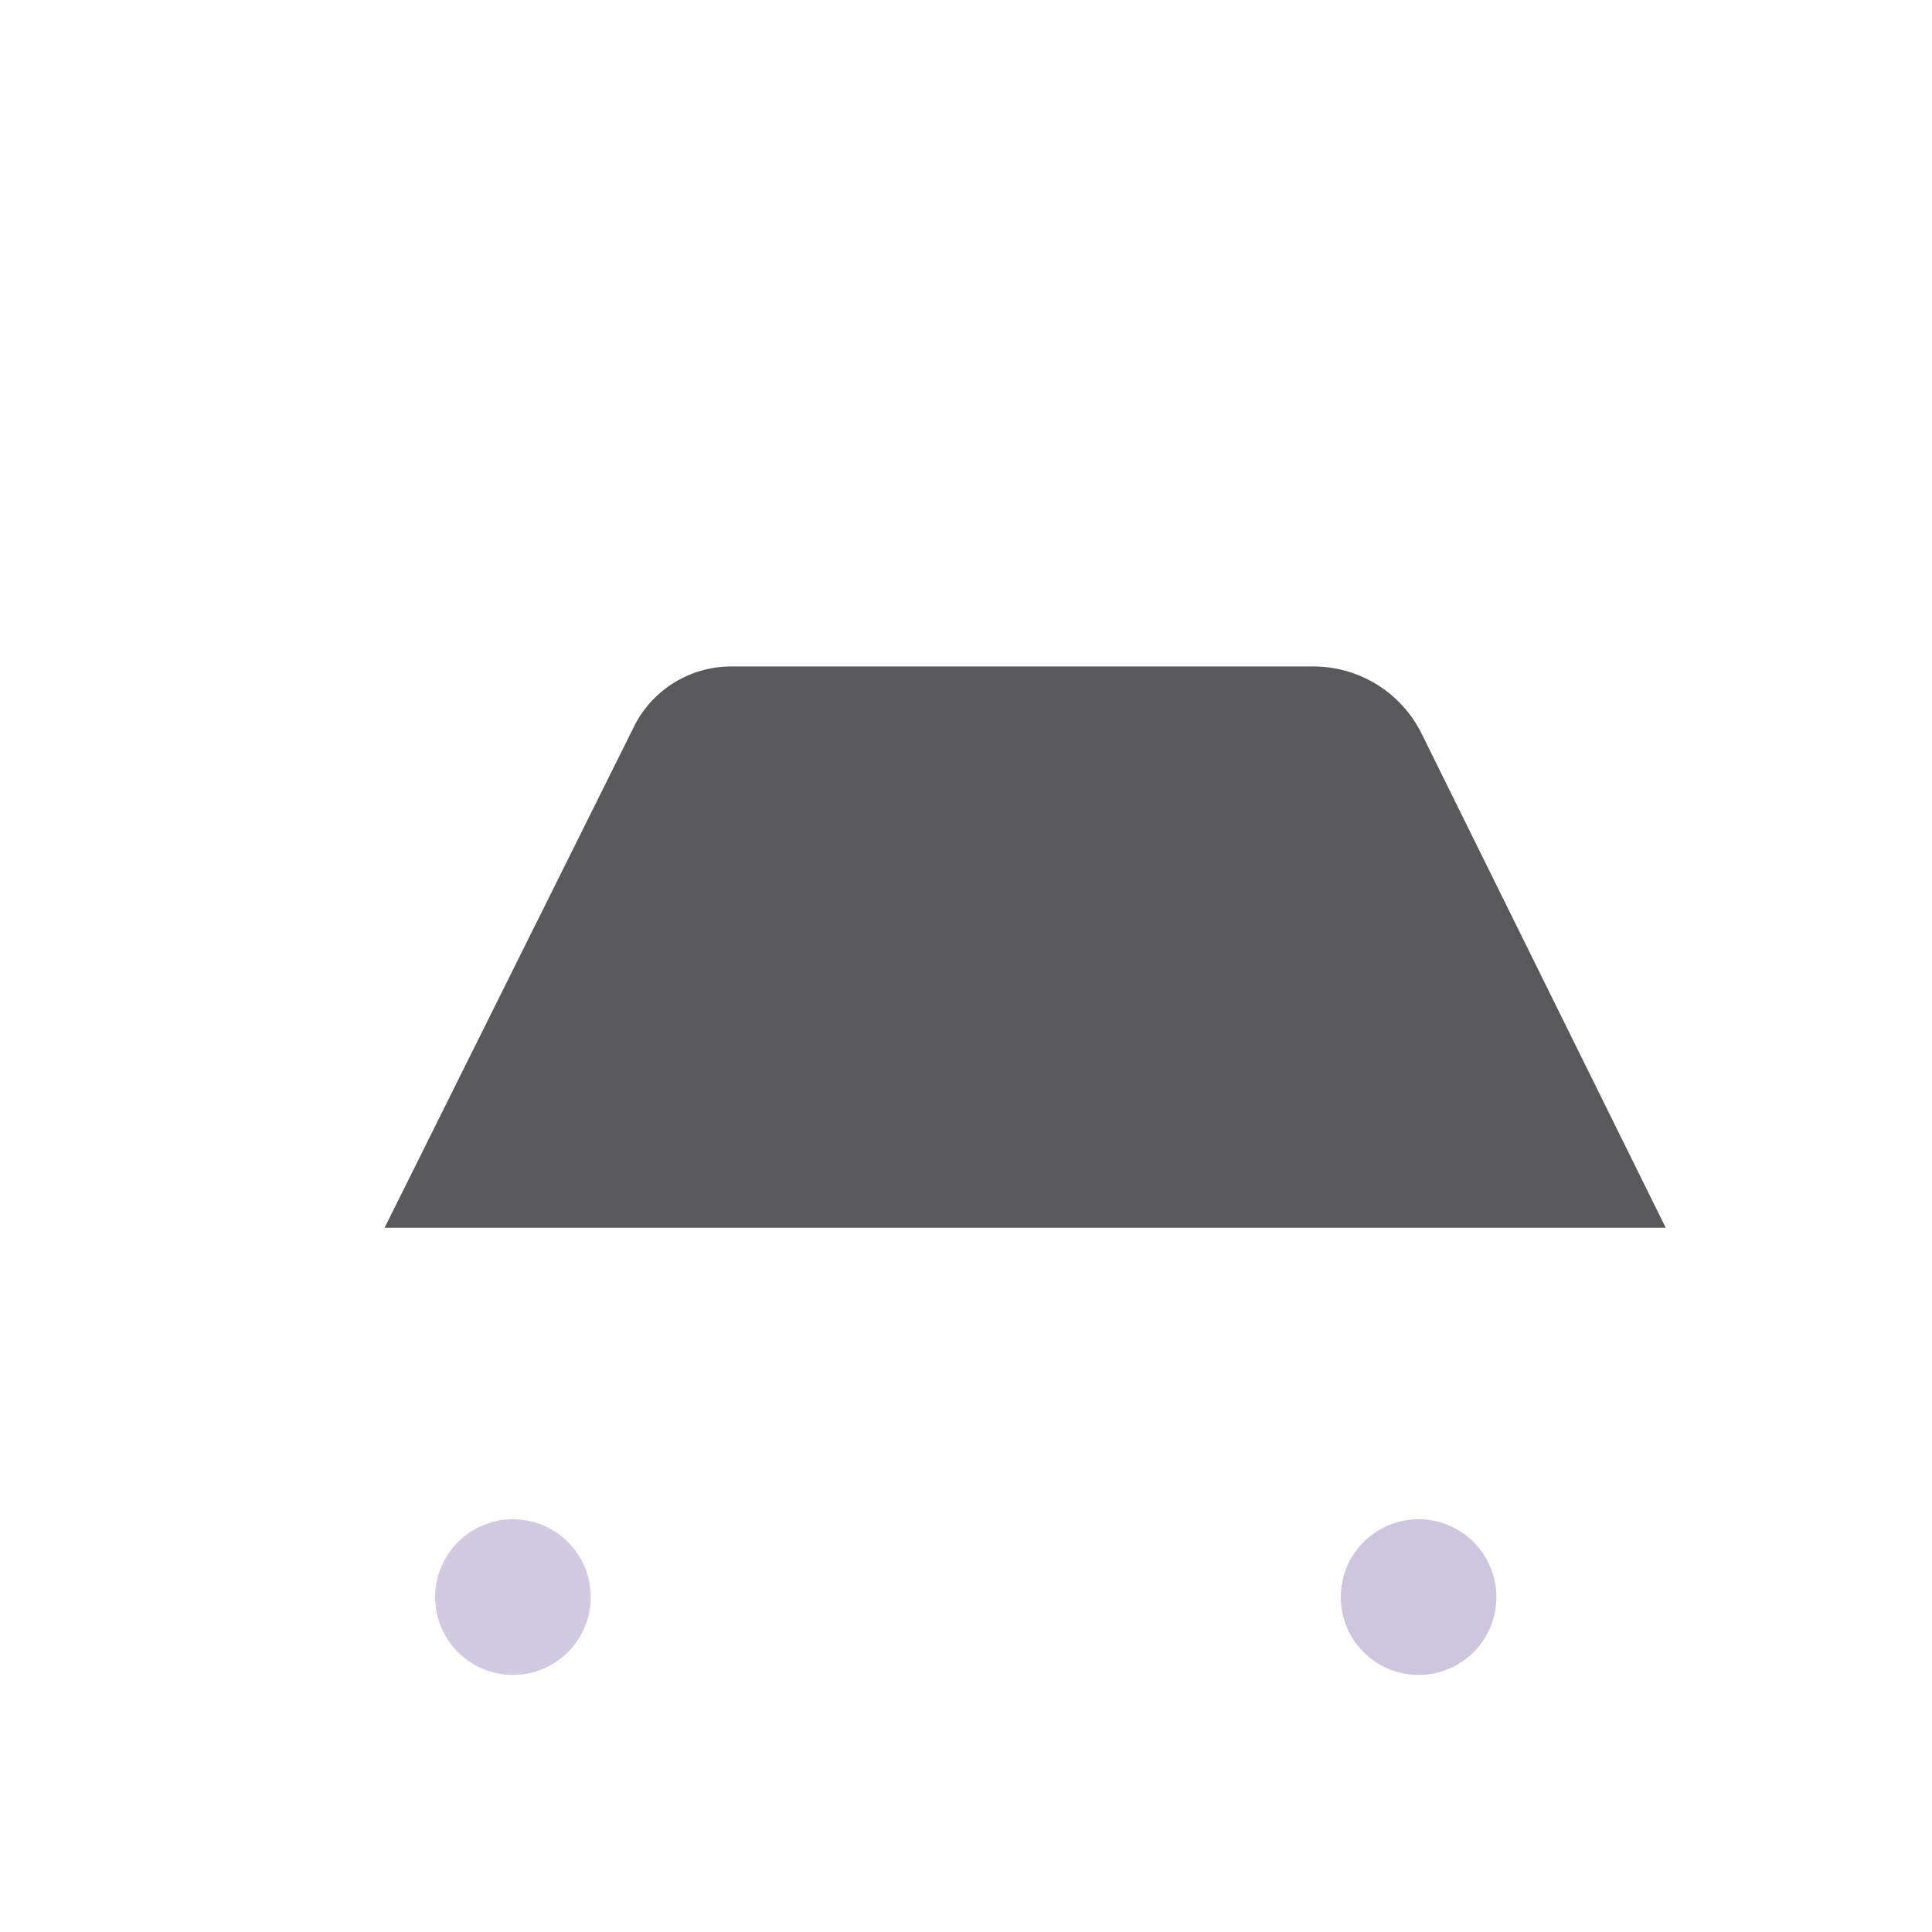 <svg xmlns="http://www.w3.org/2000/svg" width="3em" height="3em" viewBox="0 0 32 32"><g fill="none"><g filter="url(#)"><path fill="#59585A" d="m10.5 12.037l-4.13 8.299h21.22l-4.043-8.183a2 2 0 0 0-1.794-1.114h-9.642a1.8 1.8 0 0 0-1.612.998"/><path fill="url(#)" d="m10.5 12.037l-4.13 8.299h21.22l-4.043-8.183a2 2 0 0 0-1.794-1.114h-9.642a1.8 1.8 0 0 0-1.612.998"/></g><g filter="url(#)"><rect width="27.742" height="7.875" x="2.129" y="19.023" fill="url(#)" rx="1.6"/></g><rect width="27.742" height="7.875" x="2.129" y="19.023" fill="url(#)" rx="1.6"/><rect width="27.742" height="7.875" x="2.129" y="19.023" fill="url(#)" rx="1.6"/><g filter="url(#)"><path fill="url(#)" d="M16.027 10.367h1.965V8.982a.982.982 0 0 0-1.965 0z"/><path fill="url(#)" d="M16.027 10.367h1.965V8.982a.982.982 0 0 0-1.965 0z"/></g><path fill="url(#)" d="M29.871 20.96v3.056h-.433a1.527 1.527 0 0 1 0-3.055z"/><path fill="url(#)" d="M2.129 23.977V20.96h.93a1 1 0 0 1 1 1v1.016a1 1 0 0 1-1 1z"/><g filter="url(#)"><path fill="url(#)" fill-rule="evenodd" d="M6.5 19.019q.045.004.094.004h8.39a1 1 0 0 0 1-1V13.93a1 1 0 0 0-1-1h-4.928L7.3 18.469a1 1 0 0 1-.8.55" clip-rule="evenodd"/><path fill="url(#)" fill-rule="evenodd" d="M6.5 19.019q.045.004.094.004h8.39a1 1 0 0 0 1-1V13.93a1 1 0 0 0-1-1h-4.928L7.3 18.469a1 1 0 0 1-.8.55" clip-rule="evenodd"/><path fill="url(#)" fill-rule="evenodd" d="M6.5 19.019q.045.004.094.004h8.39a1 1 0 0 0 1-1V13.93a1 1 0 0 0-1-1h-4.928L7.3 18.469a1 1 0 0 1-.8.55" clip-rule="evenodd"/></g><path fill="url(#)" fill-rule="evenodd" d="m23.93 12.93l2.736 5.536a1 1 0 0 0 .827.555l-.07.002h-8.391a1 1 0 0 1-1-1V13.93a1 1 0 0 1 1-1z" clip-rule="evenodd"/><path fill="url(#)" fill-rule="evenodd" d="m23.93 12.93l2.736 5.536a1 1 0 0 0 .827.555l-.07.002h-8.391a1 1 0 0 1-1-1V13.93a1 1 0 0 1 1-1z" clip-rule="evenodd"/><path fill="url(#)" fill-rule="evenodd" d="m23.93 12.93l2.736 5.536a1 1 0 0 0 .827.555l-.07.002h-8.391a1 1 0 0 1-1-1V13.93a1 1 0 0 1 1-1z" clip-rule="evenodd"/><path fill="url(#)" fill-rule="evenodd" d="m23.93 12.93l2.736 5.536a1 1 0 0 0 .827.555l-.07.002h-8.391a1 1 0 0 1-1-1V13.93a1 1 0 0 1 1-1z" clip-rule="evenodd"/><g filter="url(#)"><path stroke="url(#)" stroke-linecap="round" stroke-width=".6" d="M3.684 20.242H28.86"/></g><path fill="url(#)" d="M16.027 10.02h1.965v1.02h-1.965z"/><path fill="url(#)" d="M24.313 26.898H7.938v-7.875h16.375z"/><path fill="url(#)" d="M24.313 26.898H7.938v-7.875h16.375z"/><path fill="url(#)" d="M24.313 26.898H7.938v-7.875h16.375z"/><g filter="url(#)"><path fill="url(#)" d="M27.393 26.898h-7.794a3.922 3.922 0 1 1 7.794 0"/><path fill="url(#)" d="M27.393 26.898h-7.794a3.922 3.922 0 1 1 7.794 0"/></g><g filter="url(#)"><path fill="url(#)" d="M12.393 26.898H4.599a3.922 3.922 0 1 1 7.794 0"/></g><g filter="url(#)"><circle cx="8.496" cy="26.453" r="3.492" fill="url(#)"/><circle cx="8.496" cy="26.453" r="3.492" fill="url(#)"/></g><g filter="url(#)"><circle cx="8.786" cy="26.087" r="2.455" stroke="url(#)" stroke-width=".75"/></g><circle cx="8.496" cy="26.453" r="1.289" fill="#D2CAE1"/><g filter="url(#)"><circle cx="23.496" cy="26.453" r="3.492" fill="url(#)"/><circle cx="23.496" cy="26.453" r="3.492" fill="url(#)"/></g><circle cx="23.496" cy="26.453" r="1.289" fill="#CEC6DE"/><g filter="url(#)"><circle cx="23.787" cy="26.174" r="2.455" stroke="url(#)" stroke-width=".85" transform="rotate(6.56 23.787 26.174)"/></g><g filter="url(#)"><path fill="url(#)" d="M11.567 20.168c-1.657.208-2.24-.759-2.376-1.137h2.543v.943c0 .098-.07.182-.167.194"/></g><g filter="url(#)"><path fill="url(#)" d="M9.98 18.253a1.3 1.3 0 0 1 1.3-1.3h.14a.6.6 0 0 1 .6.6v1.956a.6.6 0 0 1-.6.6h-.14a1.3 1.3 0 0 1-1.3-1.3z"/></g><path fill="url(#)" d="M9.98 18.253a1.3 1.3 0 0 1 1.3-1.3h.14a.6.6 0 0 1 .6.6v1.956a.6.6 0 0 1-.6.6h-.14a1.3 1.3 0 0 1-1.3-1.3z"/><g filter="url(#)"><circle cx="17.246" cy="8.662" r=".393" fill="url(#)"/></g><defs><linearGradient id="" x1="17.586" x2="17.577" y1="19.081" y2="18.537" gradientUnits="userSpaceOnUse"><stop stop-color="#2D3136"/><stop offset="1" stop-color="#2D3136" stop-opacity="0"/></linearGradient><linearGradient id="" x1="6.934" x2="29.871" y1="24.18" y2="24.18" gradientUnits="userSpaceOnUse"><stop stop-color="#423F49"/><stop offset="1" stop-color="#37333D"/></linearGradient><linearGradient id="" x1="16" x2="16" y1="26.898" y2="25.336" gradientUnits="userSpaceOnUse"><stop stop-color="#27163E"/><stop offset="1" stop-color="#27163E" stop-opacity="0"/></linearGradient><linearGradient id="" x1="16" x2="16" y1="19.023" y2="20.68" gradientUnits="userSpaceOnUse"><stop stop-color="#585859"/><stop offset="1" stop-color="#585859" stop-opacity="0"/></linearGradient><linearGradient id="" x1="17.992" x2="16.188" y1="9.01" y2="9.01" gradientUnits="userSpaceOnUse"><stop stop-color="#F33265"/><stop offset="1" stop-color="#F41C5B"/></linearGradient><linearGradient id="" x1="28.512" x2="30.434" y1="20.867" y2="23.367" gradientUnits="userSpaceOnUse"><stop stop-color="#D51047"/><stop offset=".359" stop-color="#FF3F6D"/></linearGradient><linearGradient id="" x1="8.505" x2="16.648" y1="17.421" y2="17.421" gradientUnits="userSpaceOnUse"><stop stop-color="#62C5FF"/><stop offset="1" stop-color="#58B9ED"/></linearGradient><linearGradient id="" x1="8.566" x2="8.711" y1="15.938" y2="16.008" gradientUnits="userSpaceOnUse"><stop stop-color="#3EACED"/><stop offset="1" stop-color="#3EACED" stop-opacity="0"/></linearGradient><linearGradient id="" x1="17.559" x2="26.871" y1="19.023" y2="19.023" gradientUnits="userSpaceOnUse"><stop stop-color="#6DFEFF"/><stop offset=".537" stop-color="#61C5FF"/></linearGradient><linearGradient id="" x1="22.762" x2="22.762" y1="12.93" y2="14.492" gradientUnits="userSpaceOnUse"><stop stop-color="#1868C3"/><stop offset="1" stop-color="#1868C3" stop-opacity="0"/></linearGradient><linearGradient id="" x1="25.77" x2="25.59" y1="16.633" y2="16.719" gradientUnits="userSpaceOnUse"><stop offset=".288" stop-color="#88DAFF"/><stop offset="1" stop-color="#88DAFF" stop-opacity="0"/></linearGradient><linearGradient id="" x1="4.684" x2="24.309" y1="20.68" y2="20.68" gradientUnits="userSpaceOnUse"><stop stop-color="#7C7B7D"/><stop offset="1" stop-color="#7A7A7B"/></linearGradient><linearGradient id="" x1="15.899" x2="17.992" y1="11.039" y2="11.039" gradientUnits="userSpaceOnUse"><stop stop-color="#878688"/><stop offset=".555" stop-color="#D9D8DB"/><stop offset=".809" stop-color="#D9D8DB"/><stop offset="1" stop-color="#C1C1C1"/></linearGradient><linearGradient id="" x1="8.809" x2="25.371" y1="23.93" y2="23.867" gradientUnits="userSpaceOnUse"><stop stop-color="#C1BBCE"/><stop offset="1" stop-color="#BFB9CB"/></linearGradient><linearGradient id="" x1="16.125" x2="16.125" y1="18.711" y2="26.898" gradientUnits="userSpaceOnUse"><stop offset=".015" stop-color="#BEC2C7"/><stop offset=".137" stop-color="#CFCDD4"/><stop offset=".168" stop-color="#CFCDD4"/><stop offset=".309" stop-color="#CFCDD4" stop-opacity="0"/></linearGradient><linearGradient id="" x1="16.125" x2="16.125" y1="26.898" y2="25.43" gradientUnits="userSpaceOnUse"><stop stop-color="#7A5DA7"/><stop offset="1" stop-color="#7A5DA7" stop-opacity="0"/></linearGradient><linearGradient id="" x1="6.886" x2="12.131" y1="25.575" y2="25.575" gradientUnits="userSpaceOnUse"><stop offset=".239" stop-color="#34214F"/><stop offset="1" stop-color="#241337"/></linearGradient><linearGradient id="" x1="10.124" x2="7.141" y1="24.139" y2="28.258" gradientUnits="userSpaceOnUse"><stop offset=".083" stop-color="#615B6B"/><stop offset=".391" stop-color="#615B6B" stop-opacity="0"/><stop offset=".692" stop-color="#615B6B" stop-opacity="0"/><stop offset=".935" stop-color="#615B6B"/></linearGradient><linearGradient id="" x1="21.886" x2="27.131" y1="25.575" y2="25.575" gradientUnits="userSpaceOnUse"><stop offset=".239" stop-color="#34214F"/><stop offset="1" stop-color="#241337"/></linearGradient><linearGradient id="" x1="25.124" x2="22.141" y1="24.226" y2="28.346" gradientUnits="userSpaceOnUse"><stop offset=".083" stop-color="#615B6B"/><stop offset=".391" stop-color="#615B6B" stop-opacity="0"/><stop offset=".692" stop-color="#615B6B" stop-opacity="0"/><stop offset=".935" stop-color="#615B6B"/></linearGradient><linearGradient id="" x1="11.342" x2="9.9" y1="20.145" y2="18.751" gradientUnits="userSpaceOnUse"><stop stop-color="#6E6283"/><stop offset=".669" stop-color="#71707C"/><stop offset="1" stop-color="#71707C" stop-opacity="0"/></linearGradient><filter id="" width="22.219" height="9.797" x="5.871" y="11.039" color-interpolation-filters="sRGB" filterUnits="userSpaceOnUse"><feFlood flood-opacity="0" result="BackgroundImageFix"/><feBlend in="SourceGraphic" in2="BackgroundImageFix" result="shape"/><feColorMatrix in="SourceAlpha" result="hardAlpha" values="0 0 0 0 0 0 0 0 0 0 0 0 0 0 0 0 0 0 127 0"/><feOffset dx="-1"/><feGaussianBlur stdDeviation=".25"/><feComposite in2="hardAlpha" k2="-1" k3="1" operator="arithmetic"/><feColorMatrix values="0 0 0 0 0.463 0 0 0 0 0.463 0 0 0 0 0.467 0 0 0 1 0"/><feBlend in2="shape" result="effect1_innerShadow_18_10327"/><feColorMatrix in="SourceAlpha" result="hardAlpha" values="0 0 0 0 0 0 0 0 0 0 0 0 0 0 0 0 0 0 127 0"/><feOffset dx="1.2" dy=".5"/><feGaussianBlur stdDeviation=".25"/><feComposite in2="hardAlpha" k2="-1" k3="1" operator="arithmetic"/><feColorMatrix values="0 0 0 0 0.282 0 0 0 0 0.282 0 0 0 0 0.286 0 0 0 1 0"/><feBlend in2="effect1_innerShadow_18_10327" result="effect2_innerShadow_18_10327"/></filter><filter id="" width="29.742" height="8.875" x="1.129" y="18.023" color-interpolation-filters="sRGB" filterUnits="userSpaceOnUse"><feFlood flood-opacity="0" result="BackgroundImageFix"/><feBlend in="SourceGraphic" in2="BackgroundImageFix" result="shape"/><feColorMatrix in="SourceAlpha" result="hardAlpha" values="0 0 0 0 0 0 0 0 0 0 0 0 0 0 0 0 0 0 127 0"/><feOffset dx="1" dy="-1"/><feGaussianBlur stdDeviation=".5"/><feComposite in2="hardAlpha" k2="-1" k3="1" operator="arithmetic"/><feColorMatrix values="0 0 0 0 0.176 0 0 0 0 0.173 0 0 0 0 0.184 0 0 0 1 0"/><feBlend in2="shape" result="effect1_innerShadow_18_10327"/><feColorMatrix in="SourceAlpha" result="hardAlpha" values="0 0 0 0 0 0 0 0 0 0 0 0 0 0 0 0 0 0 127 0"/><feOffset dx="-1" dy="-1"/><feGaussianBlur stdDeviation=".5"/><feComposite in2="hardAlpha" k2="-1" k3="1" operator="arithmetic"/><feColorMatrix values="0 0 0 0 0.059 0 0 0 0 0.059 0 0 0 0 0.067 0 0 0 1 0"/><feBlend in2="effect1_innerShadow_18_10327" result="effect2_innerShadow_18_10327"/></filter><filter id="" width="2.065" height="2.367" x="16.027" y="8" color-interpolation-filters="sRGB" filterUnits="userSpaceOnUse"><feFlood flood-opacity="0" result="BackgroundImageFix"/><feBlend in="SourceGraphic" in2="BackgroundImageFix" result="shape"/><feColorMatrix in="SourceAlpha" result="hardAlpha" values="0 0 0 0 0 0 0 0 0 0 0 0 0 0 0 0 0 0 127 0"/><feOffset dx=".1"/><feGaussianBlur stdDeviation=".05"/><feComposite in2="hardAlpha" k2="-1" k3="1" operator="arithmetic"/><feColorMatrix values="0 0 0 0 0.749 0 0 0 0 0.314 0 0 0 0 0.392 0 0 0 1 0"/><feBlend in2="shape" result="effect1_innerShadow_18_10327"/></filter><filter id="" width="10.085" height="6.694" x="5.899" y="12.93" color-interpolation-filters="sRGB" filterUnits="userSpaceOnUse"><feFlood flood-opacity="0" result="BackgroundImageFix"/><feBlend in="SourceGraphic" in2="BackgroundImageFix" result="shape"/><feColorMatrix in="SourceAlpha" result="hardAlpha" values="0 0 0 0 0 0 0 0 0 0 0 0 0 0 0 0 0 0 127 0"/><feOffset dx="-.6" dy=".8"/><feGaussianBlur stdDeviation=".3"/><feComposite in2="hardAlpha" k2="-1" k3="1" operator="arithmetic"/><feColorMatrix values="0 0 0 0 0.122 0 0 0 0 0.49 0 0 0 0 0.788 0 0 0 1 0"/><feBlend in2="shape" result="effect1_innerShadow_18_10327"/></filter><filter id="" width="28.177" height="3" x="2.184" y="18.742" color-interpolation-filters="sRGB" filterUnits="userSpaceOnUse"><feFlood flood-opacity="0" result="BackgroundImageFix"/><feBlend in="SourceGraphic" in2="BackgroundImageFix" result="shape"/><feGaussianBlur result="effect1_foregroundBlur_18_10327" stdDeviation=".6"/></filter><filter id="" width="7.894" height="4.417" x="19.574" y="22.531" color-interpolation-filters="sRGB" filterUnits="userSpaceOnUse"><feFlood flood-opacity="0" result="BackgroundImageFix"/><feBlend in="SourceGraphic" in2="BackgroundImageFix" result="shape"/><feColorMatrix in="SourceAlpha" result="hardAlpha" values="0 0 0 0 0 0 0 0 0 0 0 0 0 0 0 0 0 0 127 0"/><feOffset dx=".05" dy=".05"/><feGaussianBlur stdDeviation=".05"/><feComposite in2="hardAlpha" k2="-1" k3="1" operator="arithmetic"/><feColorMatrix values="0 0 0 0 0.137 0 0 0 0 0.118 0 0 0 0 0.165 0 0 0 1 0"/><feBlend in2="shape" result="effect1_innerShadow_18_10327"/></filter><filter id="" width="7.894" height="4.417" x="4.574" y="22.531" color-interpolation-filters="sRGB" filterUnits="userSpaceOnUse"><feFlood flood-opacity="0" result="BackgroundImageFix"/><feBlend in="SourceGraphic" in2="BackgroundImageFix" result="shape"/><feColorMatrix in="SourceAlpha" result="hardAlpha" values="0 0 0 0 0 0 0 0 0 0 0 0 0 0 0 0 0 0 127 0"/><feOffset dx=".05" dy=".05"/><feGaussianBlur stdDeviation=".05"/><feComposite in2="hardAlpha" k2="-1" k3="1" operator="arithmetic"/><feColorMatrix values="0 0 0 0 0.137 0 0 0 0 0.118 0 0 0 0 0.165 0 0 0 1 0"/><feBlend in2="shape" result="effect1_innerShadow_18_10327"/></filter><filter id="" width="6.984" height="6.984" x="5.004" y="22.961" color-interpolation-filters="sRGB" filterUnits="userSpaceOnUse"><feFlood flood-opacity="0" result="BackgroundImageFix"/><feBlend in="SourceGraphic" in2="BackgroundImageFix" result="shape"/><feColorMatrix in="SourceAlpha" result="hardAlpha" values="0 0 0 0 0 0 0 0 0 0 0 0 0 0 0 0 0 0 127 0"/><feOffset/><feGaussianBlur stdDeviation=".5"/><feComposite in2="hardAlpha" k2="-1" k3="1" operator="arithmetic"/><feColorMatrix values="0 0 0 0 0.145 0 0 0 0 0.082 0 0 0 0 0.216 0 0 0 1 0"/><feBlend in2="shape" result="effect1_innerShadow_18_10327"/></filter><filter id="" width="7.161" height="7.161" x="5.206" y="22.506" color-interpolation-filters="sRGB" filterUnits="userSpaceOnUse"><feFlood flood-opacity="0" result="BackgroundImageFix"/><feBlend in="SourceGraphic" in2="BackgroundImageFix" result="shape"/><feGaussianBlur result="effect1_foregroundBlur_18_10327" stdDeviation=".375"/></filter><filter id="" width="6.984" height="6.984" x="20.004" y="22.961" color-interpolation-filters="sRGB" filterUnits="userSpaceOnUse"><feFlood flood-opacity="0" result="BackgroundImageFix"/><feBlend in="SourceGraphic" in2="BackgroundImageFix" result="shape"/><feColorMatrix in="SourceAlpha" result="hardAlpha" values="0 0 0 0 0 0 0 0 0 0 0 0 0 0 0 0 0 0 127 0"/><feOffset/><feGaussianBlur stdDeviation=".5"/><feComposite in2="hardAlpha" k2="-1" k3="1" operator="arithmetic"/><feColorMatrix values="0 0 0 0 0.145 0 0 0 0 0.082 0 0 0 0 0.216 0 0 0 1 0"/><feBlend in2="shape" result="effect1_innerShadow_18_10327"/></filter><filter id="" width="7.262" height="7.262" x="20.156" y="22.544" color-interpolation-filters="sRGB" filterUnits="userSpaceOnUse"><feFlood flood-opacity="0" result="BackgroundImageFix"/><feBlend in="SourceGraphic" in2="BackgroundImageFix" result="shape"/><feGaussianBlur result="effect1_foregroundBlur_18_10327" stdDeviation=".375"/></filter><filter id="" width="3.043" height="1.666" x="8.941" y="18.781" color-interpolation-filters="sRGB" filterUnits="userSpaceOnUse"><feFlood flood-opacity="0" result="BackgroundImageFix"/><feBlend in="SourceGraphic" in2="BackgroundImageFix" result="shape"/><feGaussianBlur result="effect1_foregroundBlur_18_10327" stdDeviation=".125"/></filter><filter id="" width="2.189" height="3.156" x="9.98" y="16.953" color-interpolation-filters="sRGB" filterUnits="userSpaceOnUse"><feFlood flood-opacity="0" result="BackgroundImageFix"/><feBlend in="SourceGraphic" in2="BackgroundImageFix" result="shape"/><feColorMatrix in="SourceAlpha" result="hardAlpha" values="0 0 0 0 0 0 0 0 0 0 0 0 0 0 0 0 0 0 127 0"/><feOffset dx=".15"/><feGaussianBlur stdDeviation=".25"/><feComposite in2="hardAlpha" k2="-1" k3="1" operator="arithmetic"/><feColorMatrix values="0 0 0 0 0.525 0 0 0 0 0.522 0 0 0 0 0.561 0 0 0 1 0"/><feBlend in2="shape" result="effect1_innerShadow_18_10327"/></filter><filter id="" width="1.385" height="1.385" x="16.553" y="7.97" color-interpolation-filters="sRGB" filterUnits="userSpaceOnUse"><feFlood flood-opacity="0" result="BackgroundImageFix"/><feBlend in="SourceGraphic" in2="BackgroundImageFix" result="shape"/><feGaussianBlur result="effect1_foregroundBlur_18_10327" stdDeviation=".15"/></filter><radialGradient id="" cx="0" cy="0" r="1" gradientTransform="matrix(0 -1.664 .82 0 17.379 10.438)" gradientUnits="userSpaceOnUse"><stop stop-color="#FF82A1"/><stop offset="1" stop-color="#FF82A1" stop-opacity="0"/></radialGradient><radialGradient id="" cx="0" cy="0" r="1" gradientTransform="matrix(0 -2.591 1.485 0 2.573 23.647)" gradientUnits="userSpaceOnUse"><stop stop-color="#FFFF76"/><stop offset="1" stop-color="#F2D061"/></radialGradient><radialGradient id="" cx="0" cy="0" r="1" gradientTransform="matrix(0 -4.357 5.393 0 14.434 19.42)" gradientUnits="userSpaceOnUse"><stop stop-color="#68DFFF"/><stop offset="1" stop-color="#68DFFF" stop-opacity="0"/></radialGradient><radialGradient id="" cx="0" cy="0" r="1" gradientTransform="matrix(-1.781 2.719 -.631 -.413 24.746 12.929)" gradientUnits="userSpaceOnUse"><stop offset=".408" stop-color="#62C5FF"/><stop offset="1" stop-color="#62C5FF" stop-opacity="0"/></radialGradient><radialGradient id="" cx="0" cy="0" r="1" gradientTransform="matrix(-1.625 3.438 -5.592 -2.643 24.934 23.46)" gradientUnits="userSpaceOnUse"><stop offset=".73" stop-color="#281E38"/><stop offset=".961" stop-color="#433A52"/></radialGradient><radialGradient id="" cx="0" cy="0" r="1" gradientTransform="matrix(-.873 -1.652 2.966 -1.568 27.418 26.898)" gradientUnits="userSpaceOnUse"><stop stop-color="#36294B"/><stop offset="1" stop-color="#36294B" stop-opacity="0"/></radialGradient><radialGradient id="" cx="0" cy="0" r="1" gradientTransform="matrix(-1.625 3.438 -5.592 -2.643 9.934 23.46)" gradientUnits="userSpaceOnUse"><stop offset=".73" stop-color="#281E38"/><stop offset=".961" stop-color="#433A52"/></radialGradient><radialGradient id="" cx="0" cy="0" r="1" gradientTransform="rotate(-65.537 24.554 6.47)scale(1.905 1.99)" gradientUnits="userSpaceOnUse"><stop offset=".523" stop-color="#2D114D"/><stop offset="1" stop-color="#2B1249" stop-opacity="0"/></radialGradient><radialGradient id="" cx="0" cy="0" r="1" gradientTransform="matrix(.789 -1.734 1.812 .824 23.496 26.14)" gradientUnits="userSpaceOnUse"><stop offset=".523" stop-color="#2D114D"/><stop offset="1" stop-color="#2B1249" stop-opacity="0"/></radialGradient><radialGradient id="" cx="0" cy="0" r="1" gradientTransform="rotate(-95.222 16.397 5.894)scale(5.183 2.621)" gradientUnits="userSpaceOnUse"><stop stop-color="#8678A1"/><stop offset="1" stop-color="#BFBBC6"/></radialGradient><radialGradient id="" cx="0" cy="0" r="1" gradientTransform="matrix(0 2.298 -.754 0 12.02 16.72)" gradientUnits="userSpaceOnUse"><stop stop-color="#E1E0E5"/><stop offset="1" stop-color="#E1E0E5" stop-opacity="0"/></radialGradient><radialGradient id="" cx="0" cy="0" r="1" gradientTransform="matrix(.453 -.633 .899 .644 17.293 8.75)" gradientUnits="userSpaceOnUse"><stop stop-color="#FF87A4"/><stop offset="1" stop-color="#FF87A4" stop-opacity="0"/></radialGradient></defs></g></svg>